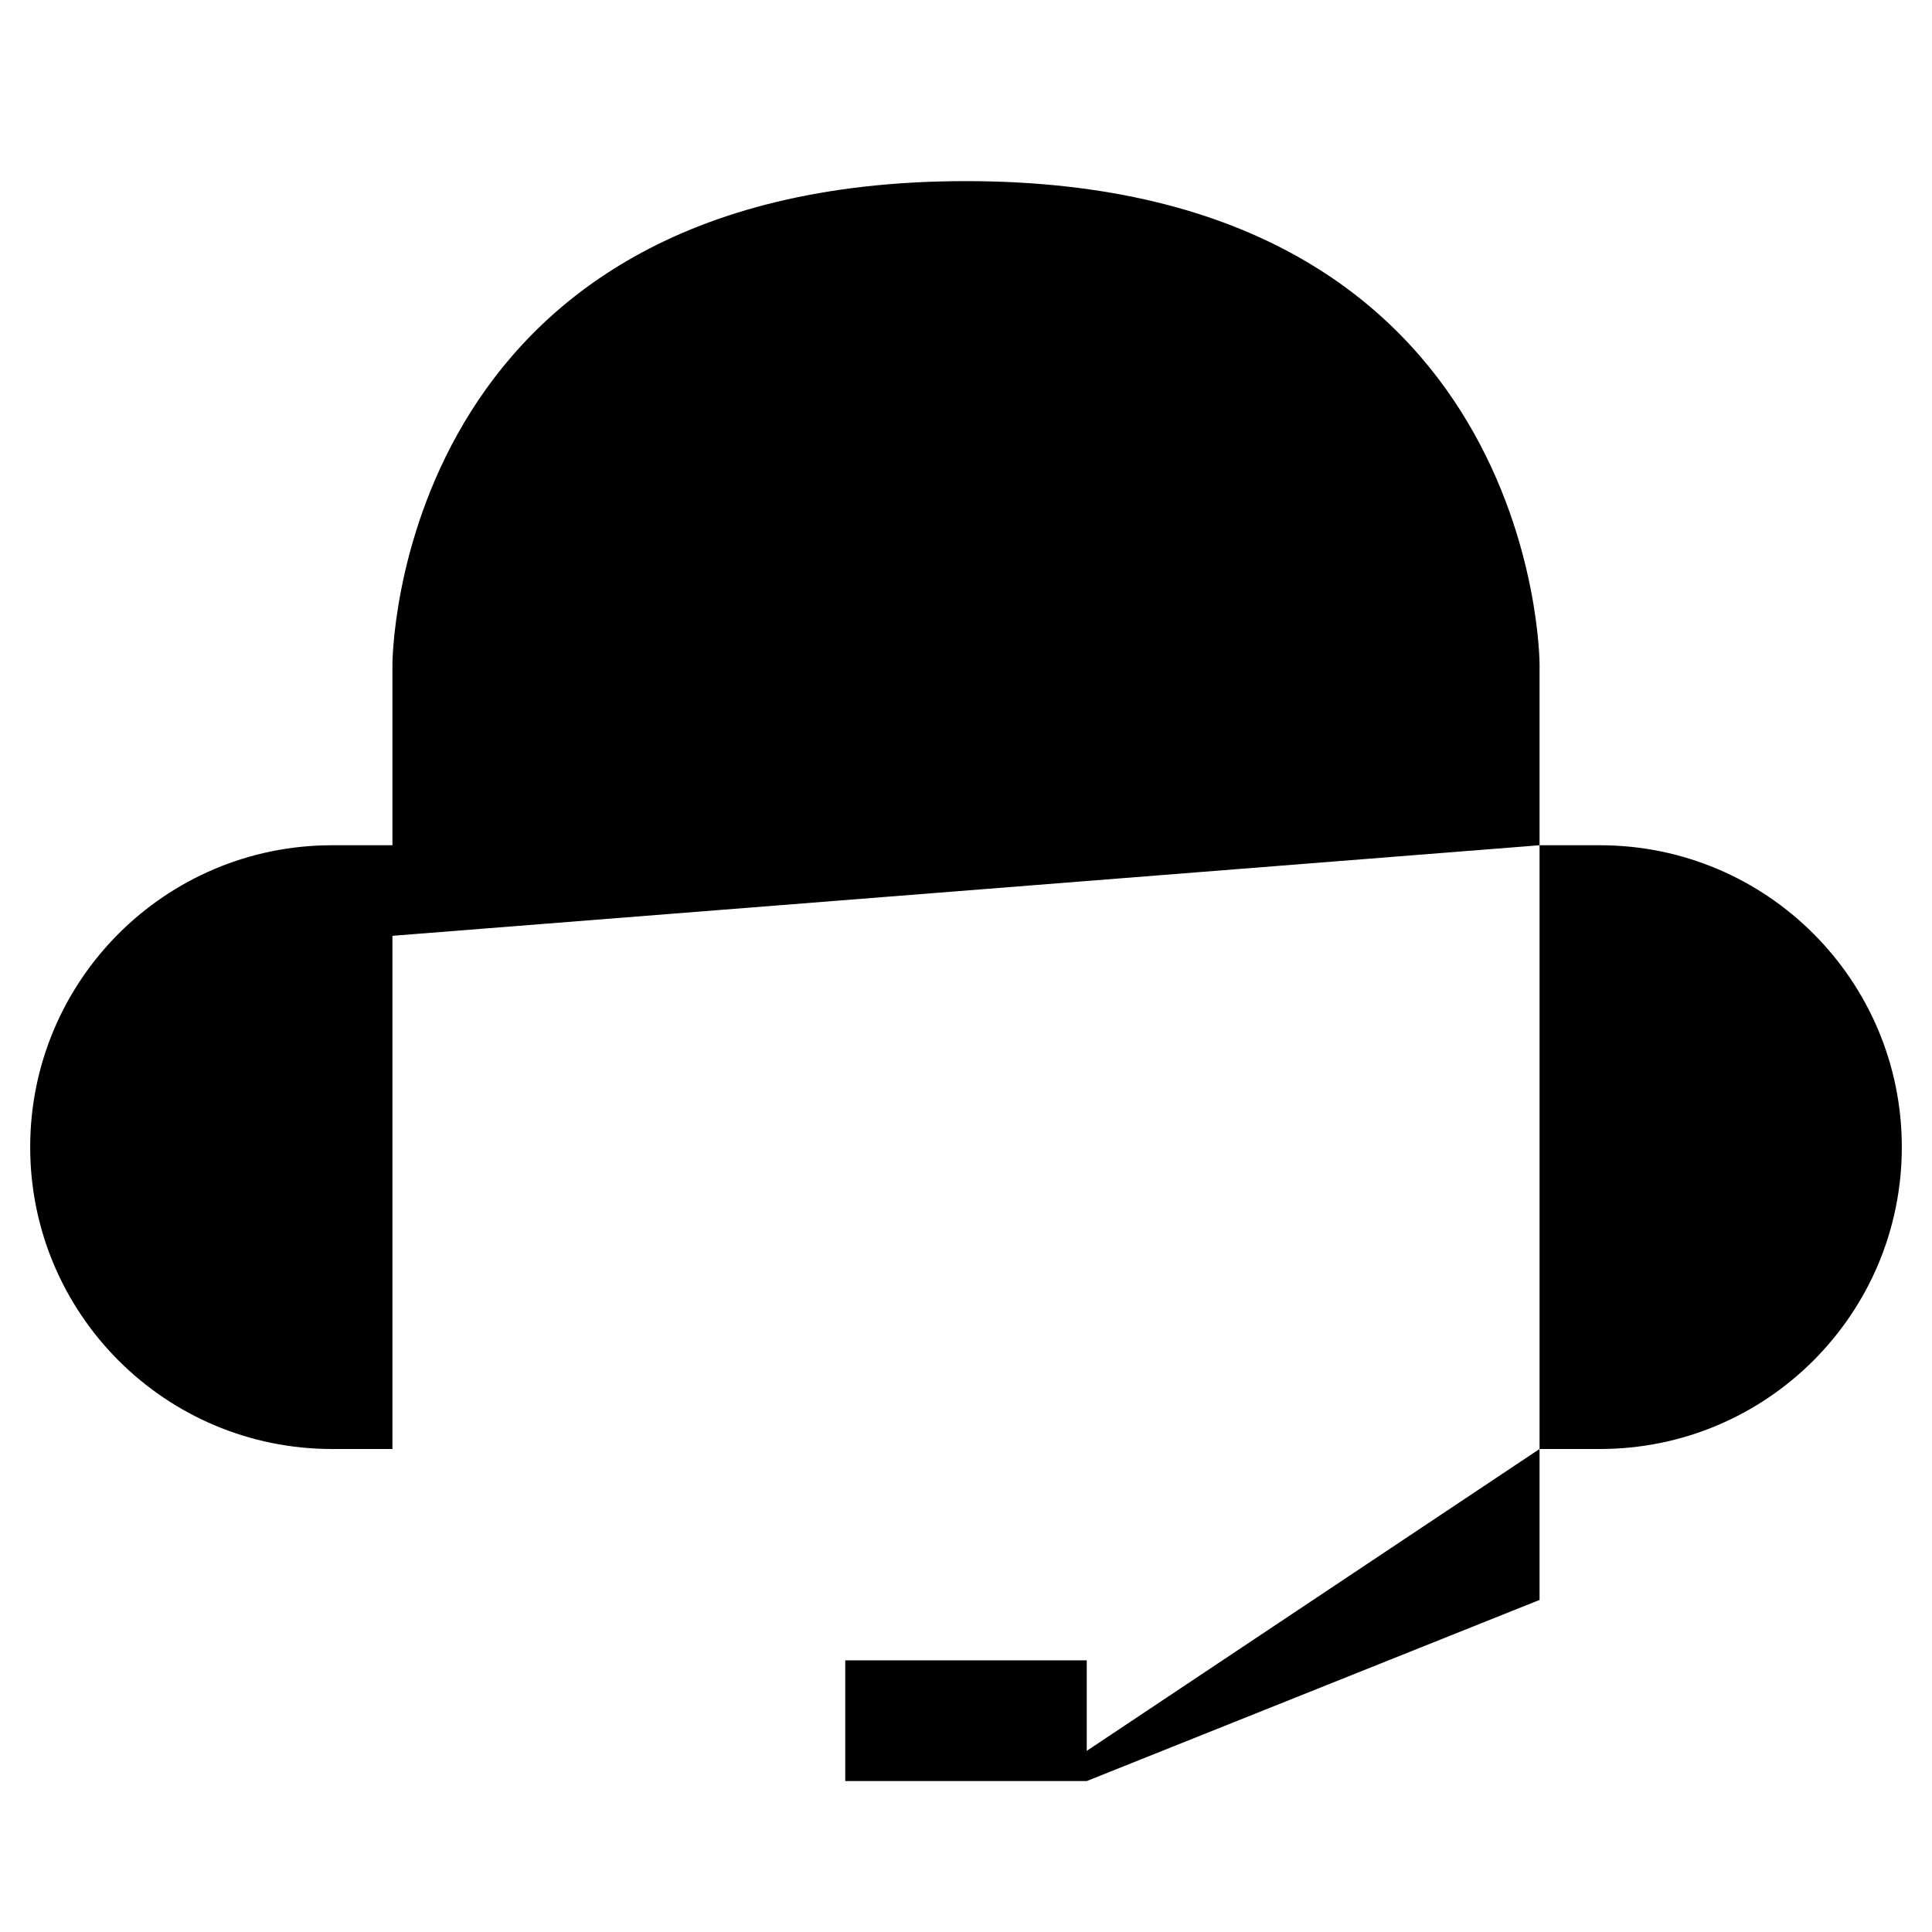 <svg xmlns="http://www.w3.org/2000/svg" viewBox="0 0 64 64"><path stroke-miterlimit="10" stroke-width="2" d="M11 48C5.477 48 1 43.523 1 38s4.477-10 10-10h2v20h-2zm42-20c5.523 0 10 4.477 10 10s-4.477 10-10 10h-2V28h2zm-40 3v-9S13 6 32 6s19 16 19 16v6m0 20v5l-15 6h-8v-4h8v3"/></svg>